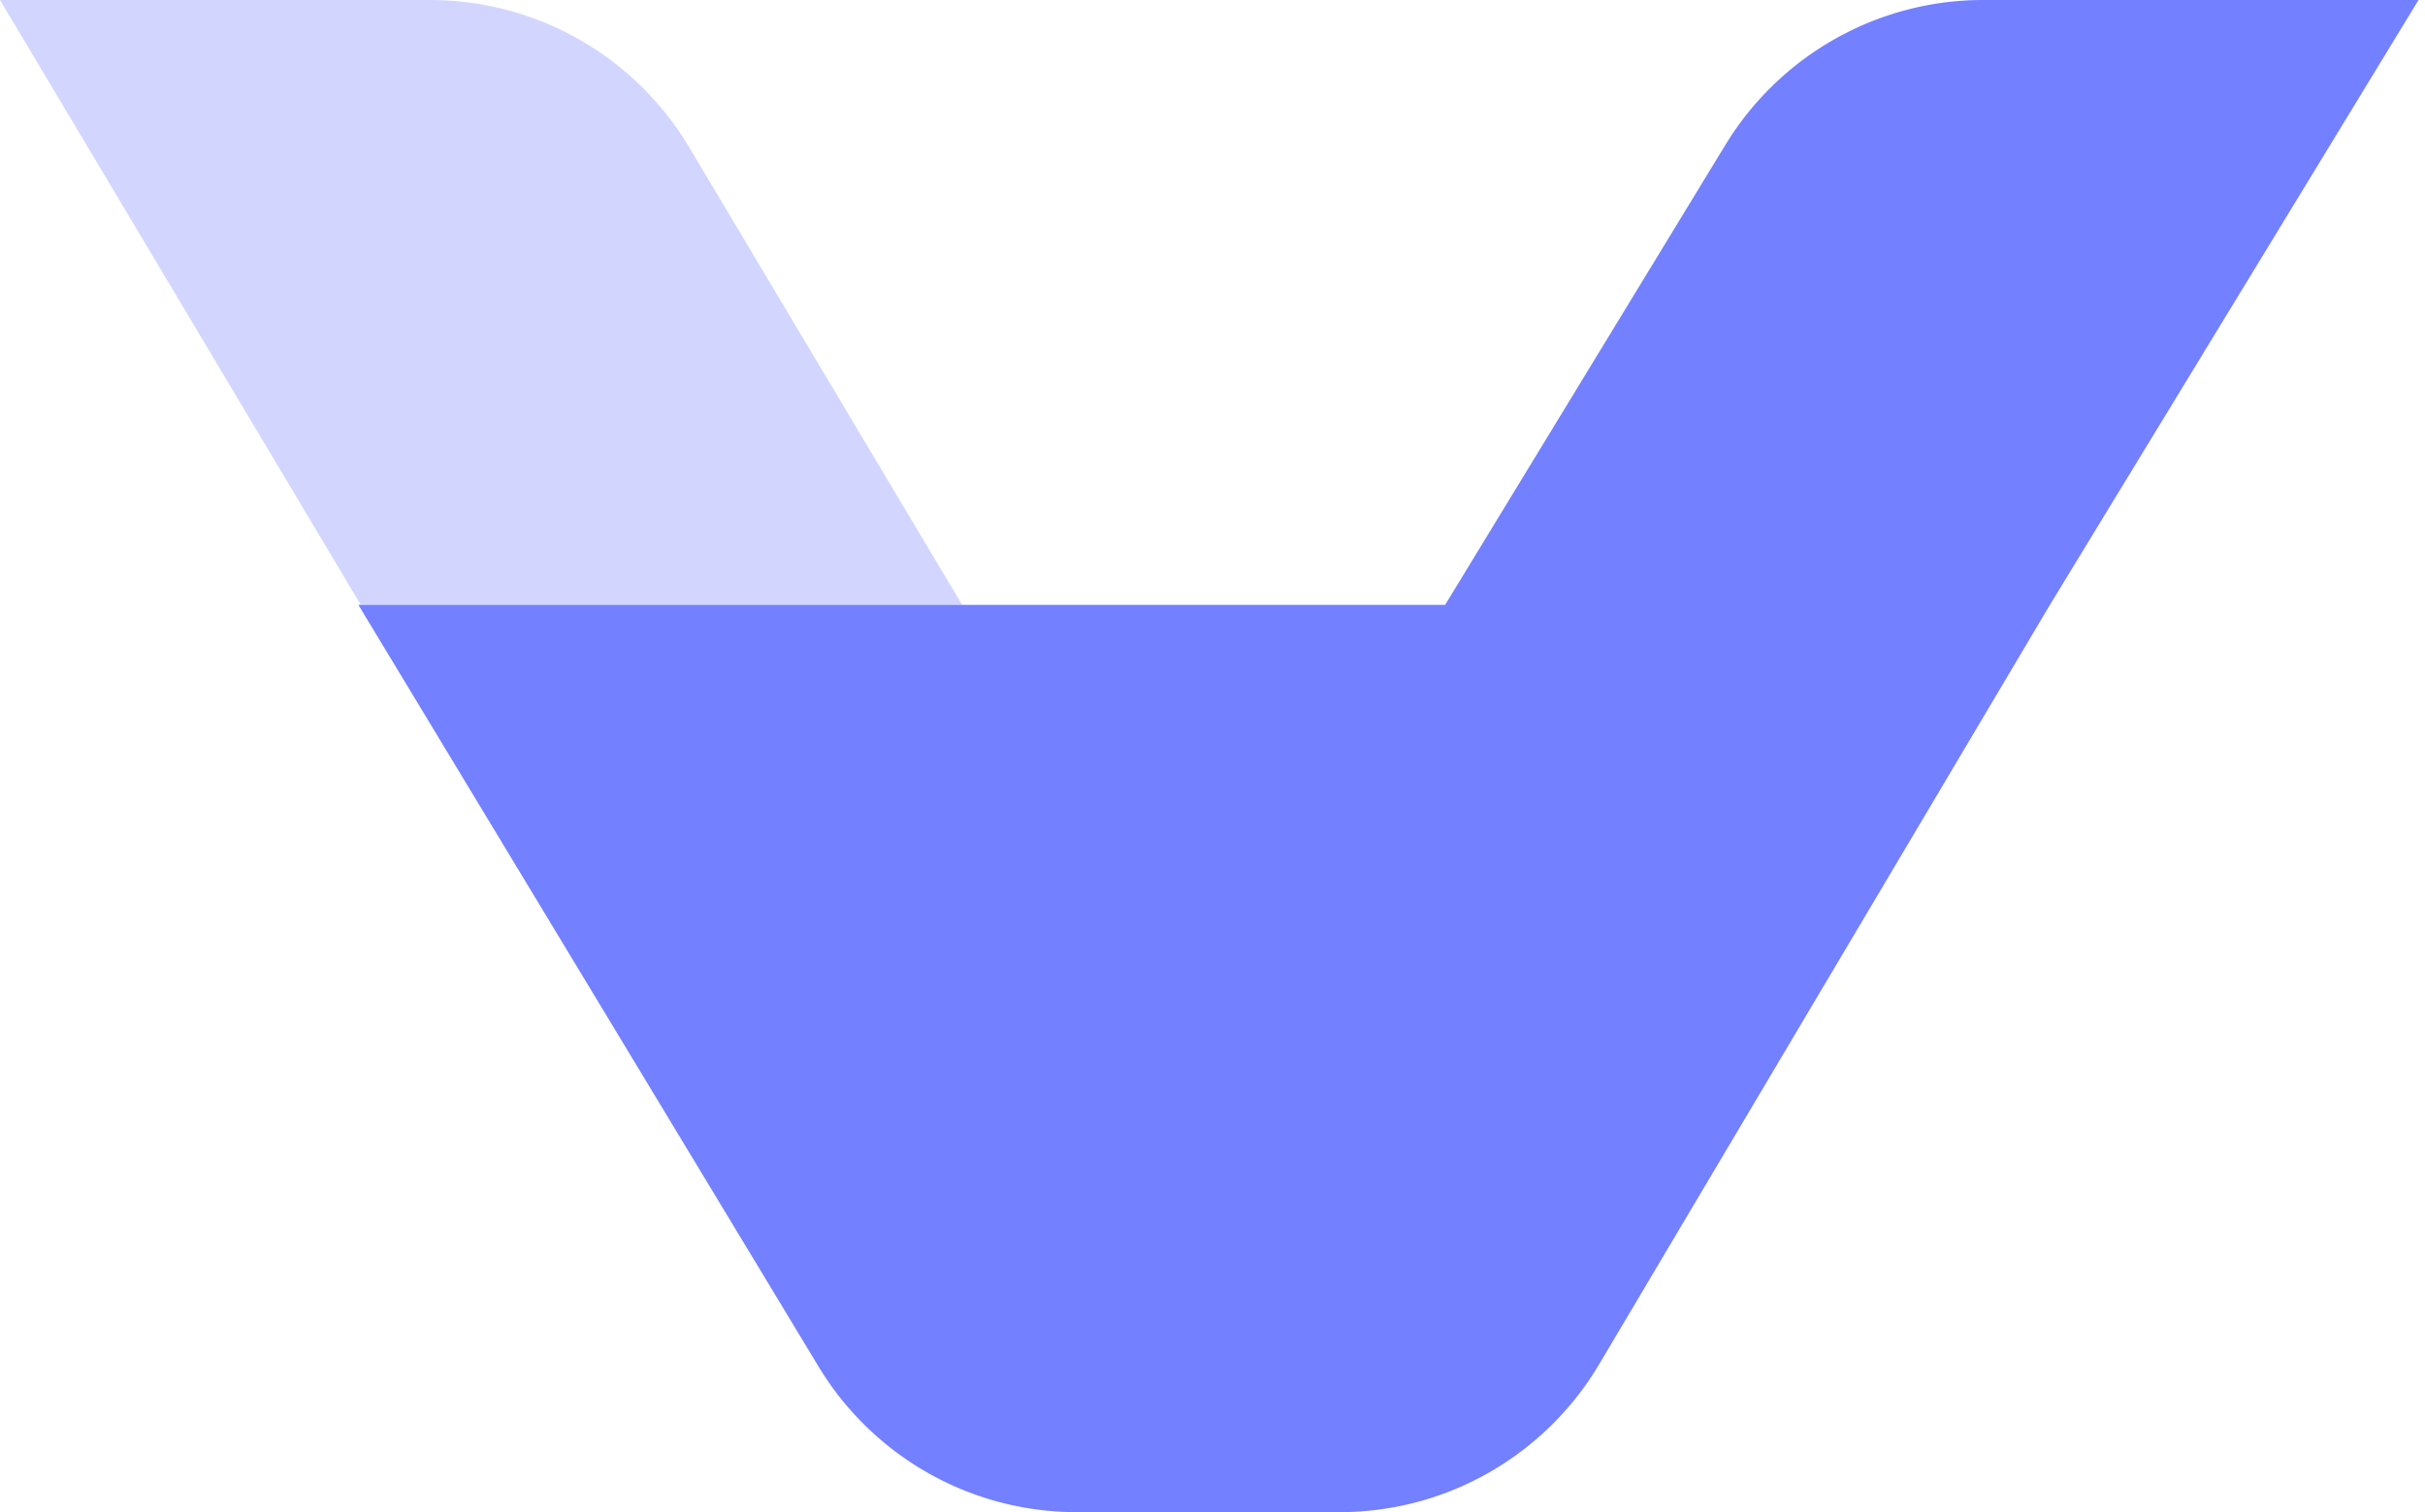 <svg width="93" height="58" viewBox="0 0 93 58" fill="none" xmlns="http://www.w3.org/2000/svg"><path fill-rule="evenodd" clip-rule="evenodd" d="M36.899 23.2H13.836L0 0h16.494c2.002 0 3.97.52 5.712 1.51a11.586 11.586 0 0 1 4.225 4.14L36.899 23.2Z" fill="#D2D6FF"/><path fill-rule="evenodd" clip-rule="evenodd" d="M66.171 5.556 55.422 23.2H13.744l17.642 29.207a11.586 11.586 0 0 0 4.22 4.1A11.556 11.556 0 0 0 41.291 58H51.38c2.006 0 3.977-.523 5.721-1.517a11.588 11.588 0 0 0 4.226-4.152L78.616 23.2 92.752 0h-16.7c-1.983 0-3.934.511-5.664 1.484a11.587 11.587 0 0 0-4.216 4.072Z" fill="#7380FF"/></svg>